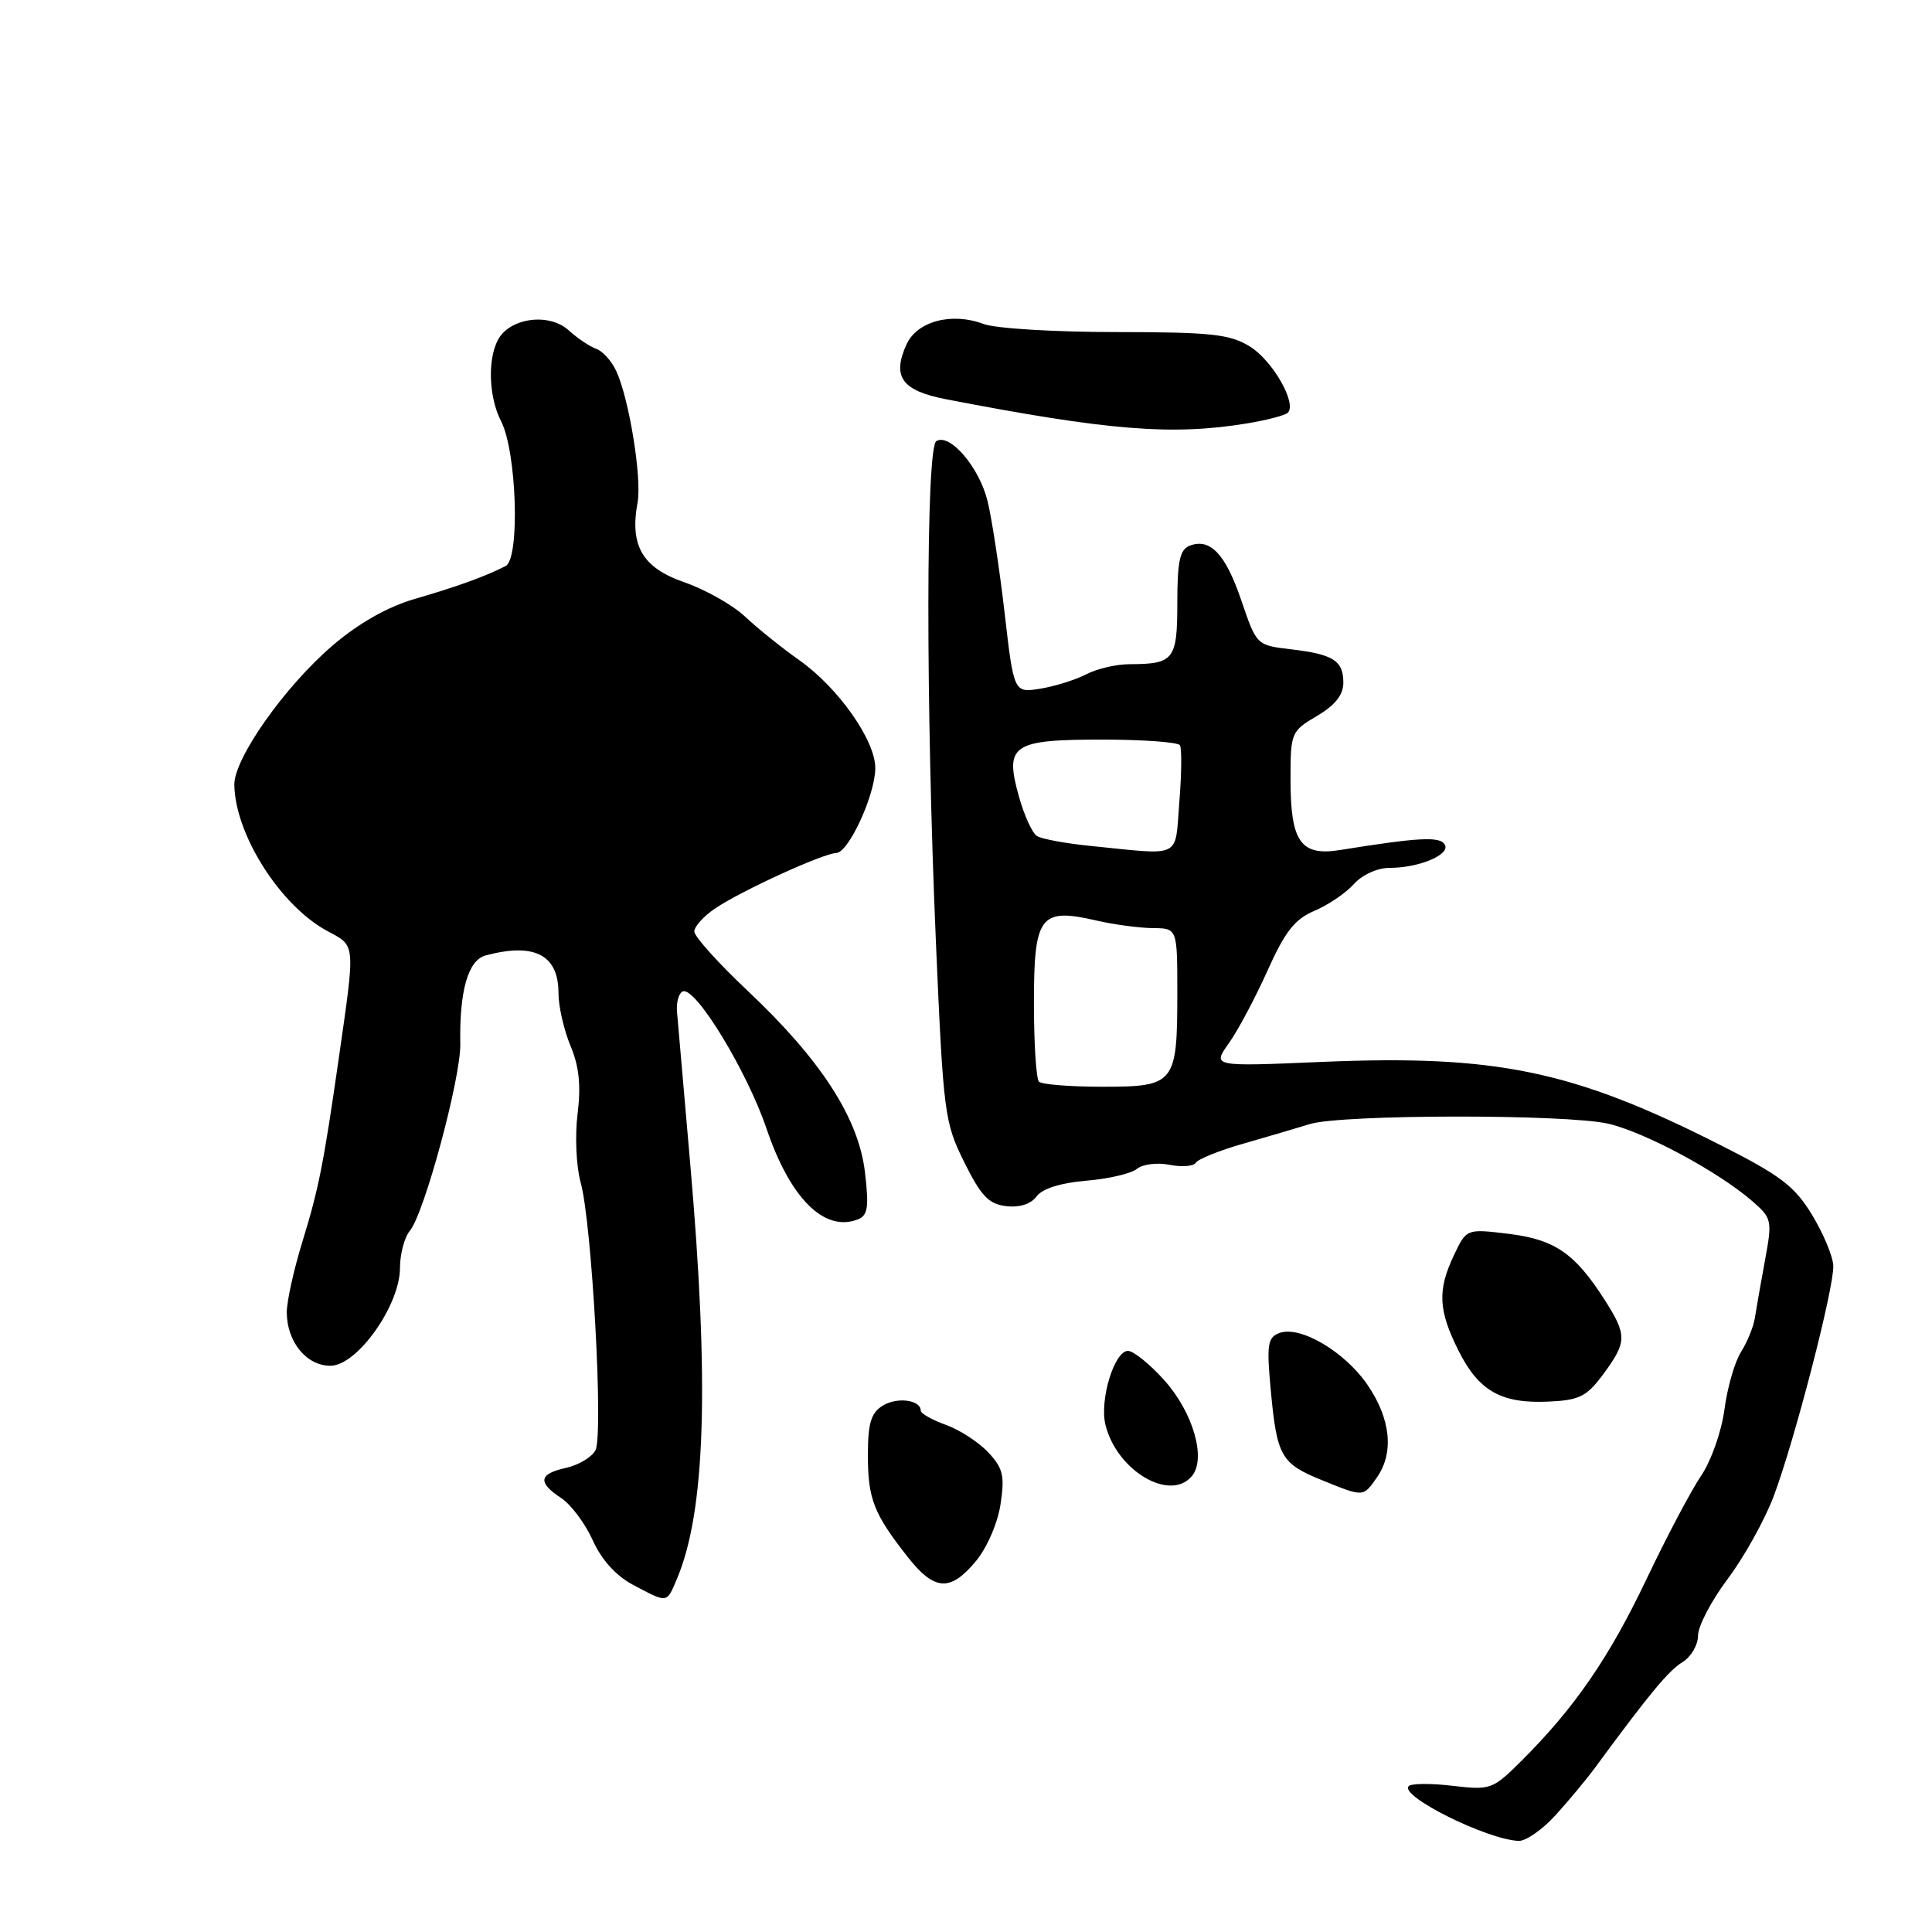 <?xml version="1.0" encoding="UTF-8" standalone="no"?>
<!DOCTYPE svg PUBLIC "-//W3C//DTD SVG 1.1//EN" "http://www.w3.org/Graphics/SVG/1.1/DTD/svg11.dtd" >
<svg xmlns="http://www.w3.org/2000/svg" xmlns:xlink="http://www.w3.org/1999/xlink" version="1.1" viewBox="0 0 256 256">
 <g >
 <path fill="currentColor"
d=" M 206.10 240.54 C 207.83 238.64 210.21 235.78 211.38 234.19 C 218.56 224.42 221.10 221.36 222.94 220.24 C 224.07 219.55 225.00 217.96 225.00 216.71 C 225.00 215.47 226.77 212.09 228.93 209.21 C 231.09 206.34 233.84 201.40 235.03 198.24 C 237.77 190.96 243.03 170.66 242.92 167.72 C 242.88 166.50 241.62 163.47 240.12 161.00 C 237.81 157.18 235.96 155.77 227.95 151.72 C 208.45 141.84 198.29 139.73 175.07 140.71 C 160.63 141.33 160.63 141.33 162.81 138.26 C 164.01 136.58 166.32 132.25 167.94 128.64 C 170.28 123.42 171.56 121.79 174.19 120.68 C 176.01 119.91 178.36 118.31 179.40 117.14 C 180.49 115.92 182.51 115.00 184.09 115.00 C 188.07 115.00 192.26 113.22 191.43 111.89 C 190.77 110.81 187.96 110.96 177.58 112.63 C 172.34 113.47 171.00 111.56 171.00 103.28 C 171.00 97.09 171.08 96.88 174.50 94.87 C 176.92 93.44 178.00 92.08 178.00 90.46 C 178.00 87.53 176.67 86.69 171.00 86.03 C 166.52 85.50 166.49 85.47 164.50 79.61 C 162.40 73.42 160.37 71.26 157.64 72.31 C 156.34 72.81 156.00 74.37 156.00 79.86 C 156.00 87.43 155.56 87.99 149.67 88.01 C 147.93 88.01 145.35 88.61 143.95 89.34 C 142.55 90.07 139.81 90.93 137.87 91.25 C 134.34 91.82 134.34 91.82 133.11 81.16 C 132.43 75.30 131.41 68.62 130.84 66.33 C 129.73 61.88 125.85 57.36 124.07 58.45 C 122.68 59.31 122.66 93.45 124.02 125.00 C 125.00 147.57 125.15 148.72 127.77 154.00 C 130.00 158.49 131.02 159.56 133.34 159.82 C 135.10 160.03 136.62 159.54 137.36 158.52 C 138.11 157.50 140.53 156.74 143.92 156.45 C 146.87 156.21 149.90 155.50 150.65 154.88 C 151.40 154.26 153.33 154.02 154.96 154.34 C 156.59 154.67 158.17 154.54 158.46 154.06 C 158.76 153.58 161.59 152.44 164.75 151.54 C 167.91 150.63 171.89 149.46 173.58 148.94 C 177.78 147.65 207.41 147.61 213.07 148.89 C 217.90 149.99 227.68 155.24 232.19 159.16 C 234.79 161.42 234.85 161.70 233.87 167.00 C 233.31 170.03 232.71 173.46 232.53 174.63 C 232.35 175.80 231.52 177.83 230.70 179.13 C 229.87 180.43 228.88 183.86 228.50 186.75 C 228.12 189.66 226.74 193.57 225.41 195.54 C 224.09 197.48 220.82 203.67 218.15 209.29 C 213.21 219.66 208.63 226.32 201.58 233.34 C 197.79 237.11 197.50 237.22 192.49 236.63 C 189.64 236.29 187.02 236.31 186.66 236.67 C 185.38 237.96 197.02 243.76 201.23 243.93 C 202.17 243.97 204.37 242.44 206.10 240.54 Z  M 89.68 209.25 C 93.48 200.33 94.02 183.44 91.44 154.00 C 90.60 144.38 89.82 135.42 89.71 134.10 C 89.59 132.78 89.95 131.55 90.50 131.36 C 92.20 130.79 98.98 141.93 101.56 149.53 C 104.70 158.79 109.21 163.28 113.63 161.59 C 115.00 161.06 115.16 160.02 114.61 155.31 C 113.76 148.13 108.77 140.42 99.04 131.26 C 95.17 127.61 92.00 124.09 92.00 123.43 C 92.00 122.77 93.24 121.40 94.75 120.38 C 98.22 118.03 109.08 113.07 110.80 113.03 C 112.44 112.99 115.95 105.38 115.98 101.80 C 116.01 98.14 111.10 91.15 105.94 87.50 C 103.60 85.85 100.36 83.24 98.73 81.71 C 97.10 80.17 93.48 78.13 90.69 77.16 C 85.14 75.24 83.42 72.33 84.48 66.59 C 85.07 63.35 83.36 52.79 81.64 49.13 C 81.03 47.82 79.85 46.52 79.02 46.23 C 78.18 45.94 76.52 44.83 75.33 43.75 C 72.72 41.41 67.55 42.11 65.99 45.02 C 64.58 47.65 64.77 52.64 66.39 55.80 C 68.48 59.84 68.92 74.03 67.00 75.00 C 64.28 76.39 60.58 77.73 54.96 79.36 C 51.36 80.41 47.55 82.56 44.10 85.51 C 37.76 90.92 30.99 100.51 31.05 104.00 C 31.16 110.60 37.14 120.00 43.36 123.36 C 47.17 125.41 47.11 124.73 44.85 140.50 C 42.89 154.16 42.21 157.58 40.12 164.36 C 38.95 168.13 38.00 172.41 38.00 173.88 C 38.00 177.80 40.63 181.00 43.81 180.97 C 47.34 180.94 53.00 172.96 53.00 168.01 C 53.00 166.17 53.59 163.95 54.31 163.08 C 56.23 160.77 61.07 142.82 60.99 138.34 C 60.86 131.29 62.02 127.23 64.35 126.60 C 70.81 124.87 74.00 126.52 74.00 131.58 C 74.00 133.33 74.72 136.47 75.59 138.57 C 76.74 141.30 77.00 143.85 76.53 147.61 C 76.17 150.50 76.35 154.57 76.94 156.68 C 78.43 162.04 79.98 190.12 78.90 192.17 C 78.41 193.09 76.66 194.13 75.01 194.50 C 71.39 195.29 71.20 196.43 74.36 198.50 C 75.65 199.35 77.54 201.87 78.54 204.09 C 79.72 206.71 81.63 208.81 83.93 210.03 C 88.51 212.44 88.31 212.47 89.68 209.25 Z  M 129.32 206.85 C 130.79 205.07 132.21 201.80 132.58 199.30 C 133.15 195.54 132.90 194.53 130.95 192.45 C 129.69 191.10 127.16 189.46 125.33 188.80 C 123.50 188.14 122.00 187.29 122.00 186.91 C 122.00 185.48 118.85 185.08 116.96 186.26 C 115.41 187.22 115.00 188.60 115.00 192.81 C 115.00 198.59 115.76 200.55 120.23 206.25 C 123.81 210.82 125.91 210.96 129.32 206.85 Z  M 182.44 195.78 C 184.74 192.50 184.29 188.02 181.20 183.50 C 178.17 179.07 172.23 175.59 169.50 176.64 C 167.96 177.23 167.82 178.19 168.39 184.28 C 169.20 192.97 169.74 193.93 175.14 196.12 C 180.73 198.39 180.61 198.39 182.44 195.78 Z  M 157.94 195.58 C 159.87 193.25 158.08 187.10 154.24 182.85 C 152.33 180.73 150.18 179.00 149.46 179.00 C 147.65 179.00 145.67 185.53 146.48 188.80 C 147.98 194.88 155.05 199.06 157.94 195.58 Z  M 212.46 182.06 C 215.59 177.81 215.61 176.91 212.62 172.23 C 208.69 166.08 206.02 164.24 199.91 163.49 C 194.32 162.81 194.32 162.81 192.66 166.31 C 190.45 170.96 190.58 173.62 193.26 178.97 C 195.95 184.33 198.92 186.01 205.21 185.72 C 209.30 185.53 210.25 185.05 212.46 182.06 Z  M 165.26 56.10 C 167.88 55.67 170.30 55.03 170.64 54.69 C 171.89 53.45 168.59 47.72 165.58 45.89 C 162.94 44.27 160.42 44.01 147.82 44.00 C 139.74 44.00 131.87 43.52 130.33 42.93 C 126.13 41.34 121.52 42.56 120.12 45.63 C 118.17 49.91 119.49 51.76 125.30 52.89 C 146.81 57.05 155.31 57.74 165.26 56.10 Z  M 137.67 143.33 C 137.30 142.97 137.00 138.26 137.00 132.87 C 137.00 121.35 137.82 120.26 145.21 121.96 C 147.57 122.51 150.96 122.96 152.75 122.98 C 156.00 123.00 156.00 123.00 156.00 131.57 C 156.00 143.59 155.68 144.00 146.13 144.00 C 141.84 144.00 138.03 143.70 137.67 143.33 Z  M 144.50 112.09 C 141.20 111.76 138.00 111.17 137.39 110.77 C 136.78 110.38 135.70 108.02 135.01 105.53 C 133.09 98.69 134.11 98.00 146.06 98.00 C 151.46 98.00 156.09 98.34 156.35 98.75 C 156.60 99.16 156.57 102.54 156.27 106.25 C 155.66 113.89 156.78 113.32 144.50 112.09 Z "/>
</g>
</svg>